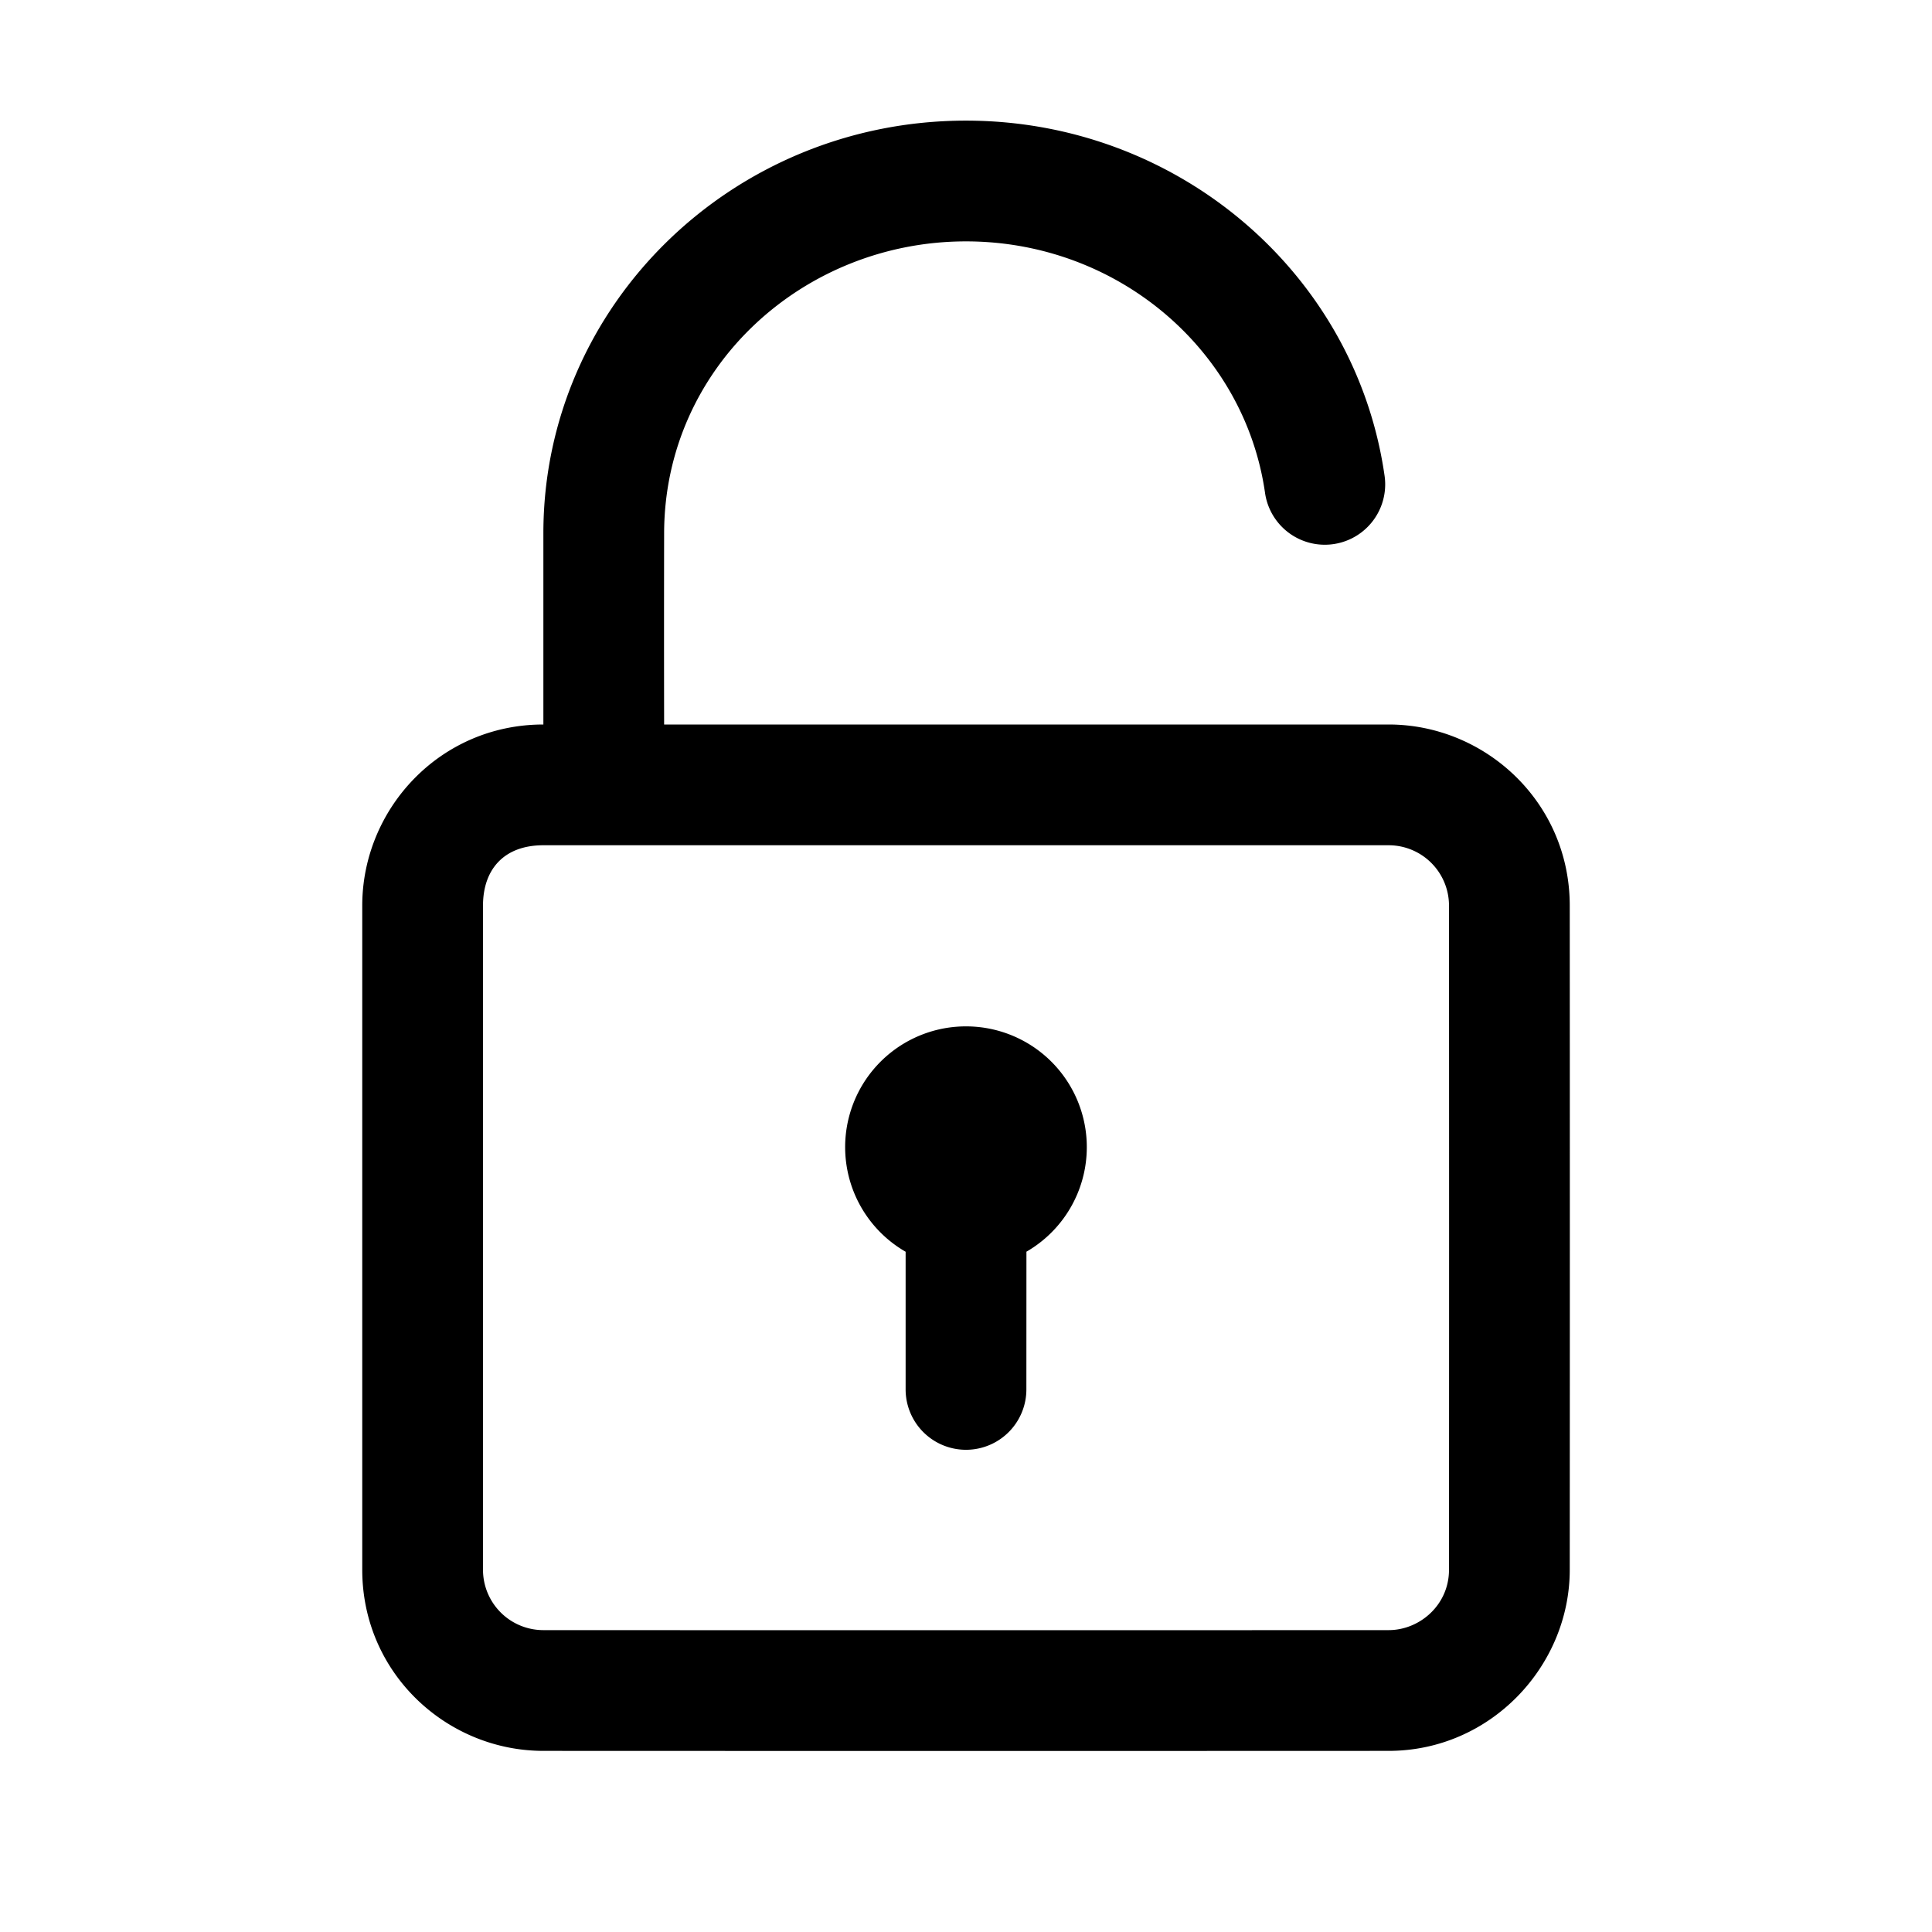 <svg id="icon" height="32" viewBox="0 0 32 32" width="32" xmlns="http://www.w3.org/2000/svg"><path d="m16 1.998c3.498 0 6.452 2.521 6.933 5.883a1 1 0 0 1 -1.98.283c-.339-2.37-2.444-4.166-4.953-4.166-2.695 0-4.996 2.085-5 4.835a835.825 835.825 0 0 0 0 3.167h12c1.598 0 3 1.285 3 3 .002 3.667.002 7.333 0 11 0 1.598-1.314 3-3 3-4.667.002-9.333.002-14 0-1.598 0-3-1.284-3-3v-11c0-1.598 1.284-3 3-3v-3.167c0-3.781 3.14-6.835 7-6.835zm7 12.002h-14c-.657 0-1 .404-1 1v11a1 1 0 0 0 1 1c4.667.002 9.333.002 14 0 .513 0 1-.415 1-1 .002-3.667.002-7.333 0-11a1 1 0 0 0 -1-1zm-7 3a2 2 0 0 1 1.001 3.732l-.001 2.281a1 1 0 1 1 -2 0v-2.28a2 2 0 0 1 1-3.733z" fill="currentColor" fill-rule="evenodd"/></svg>
